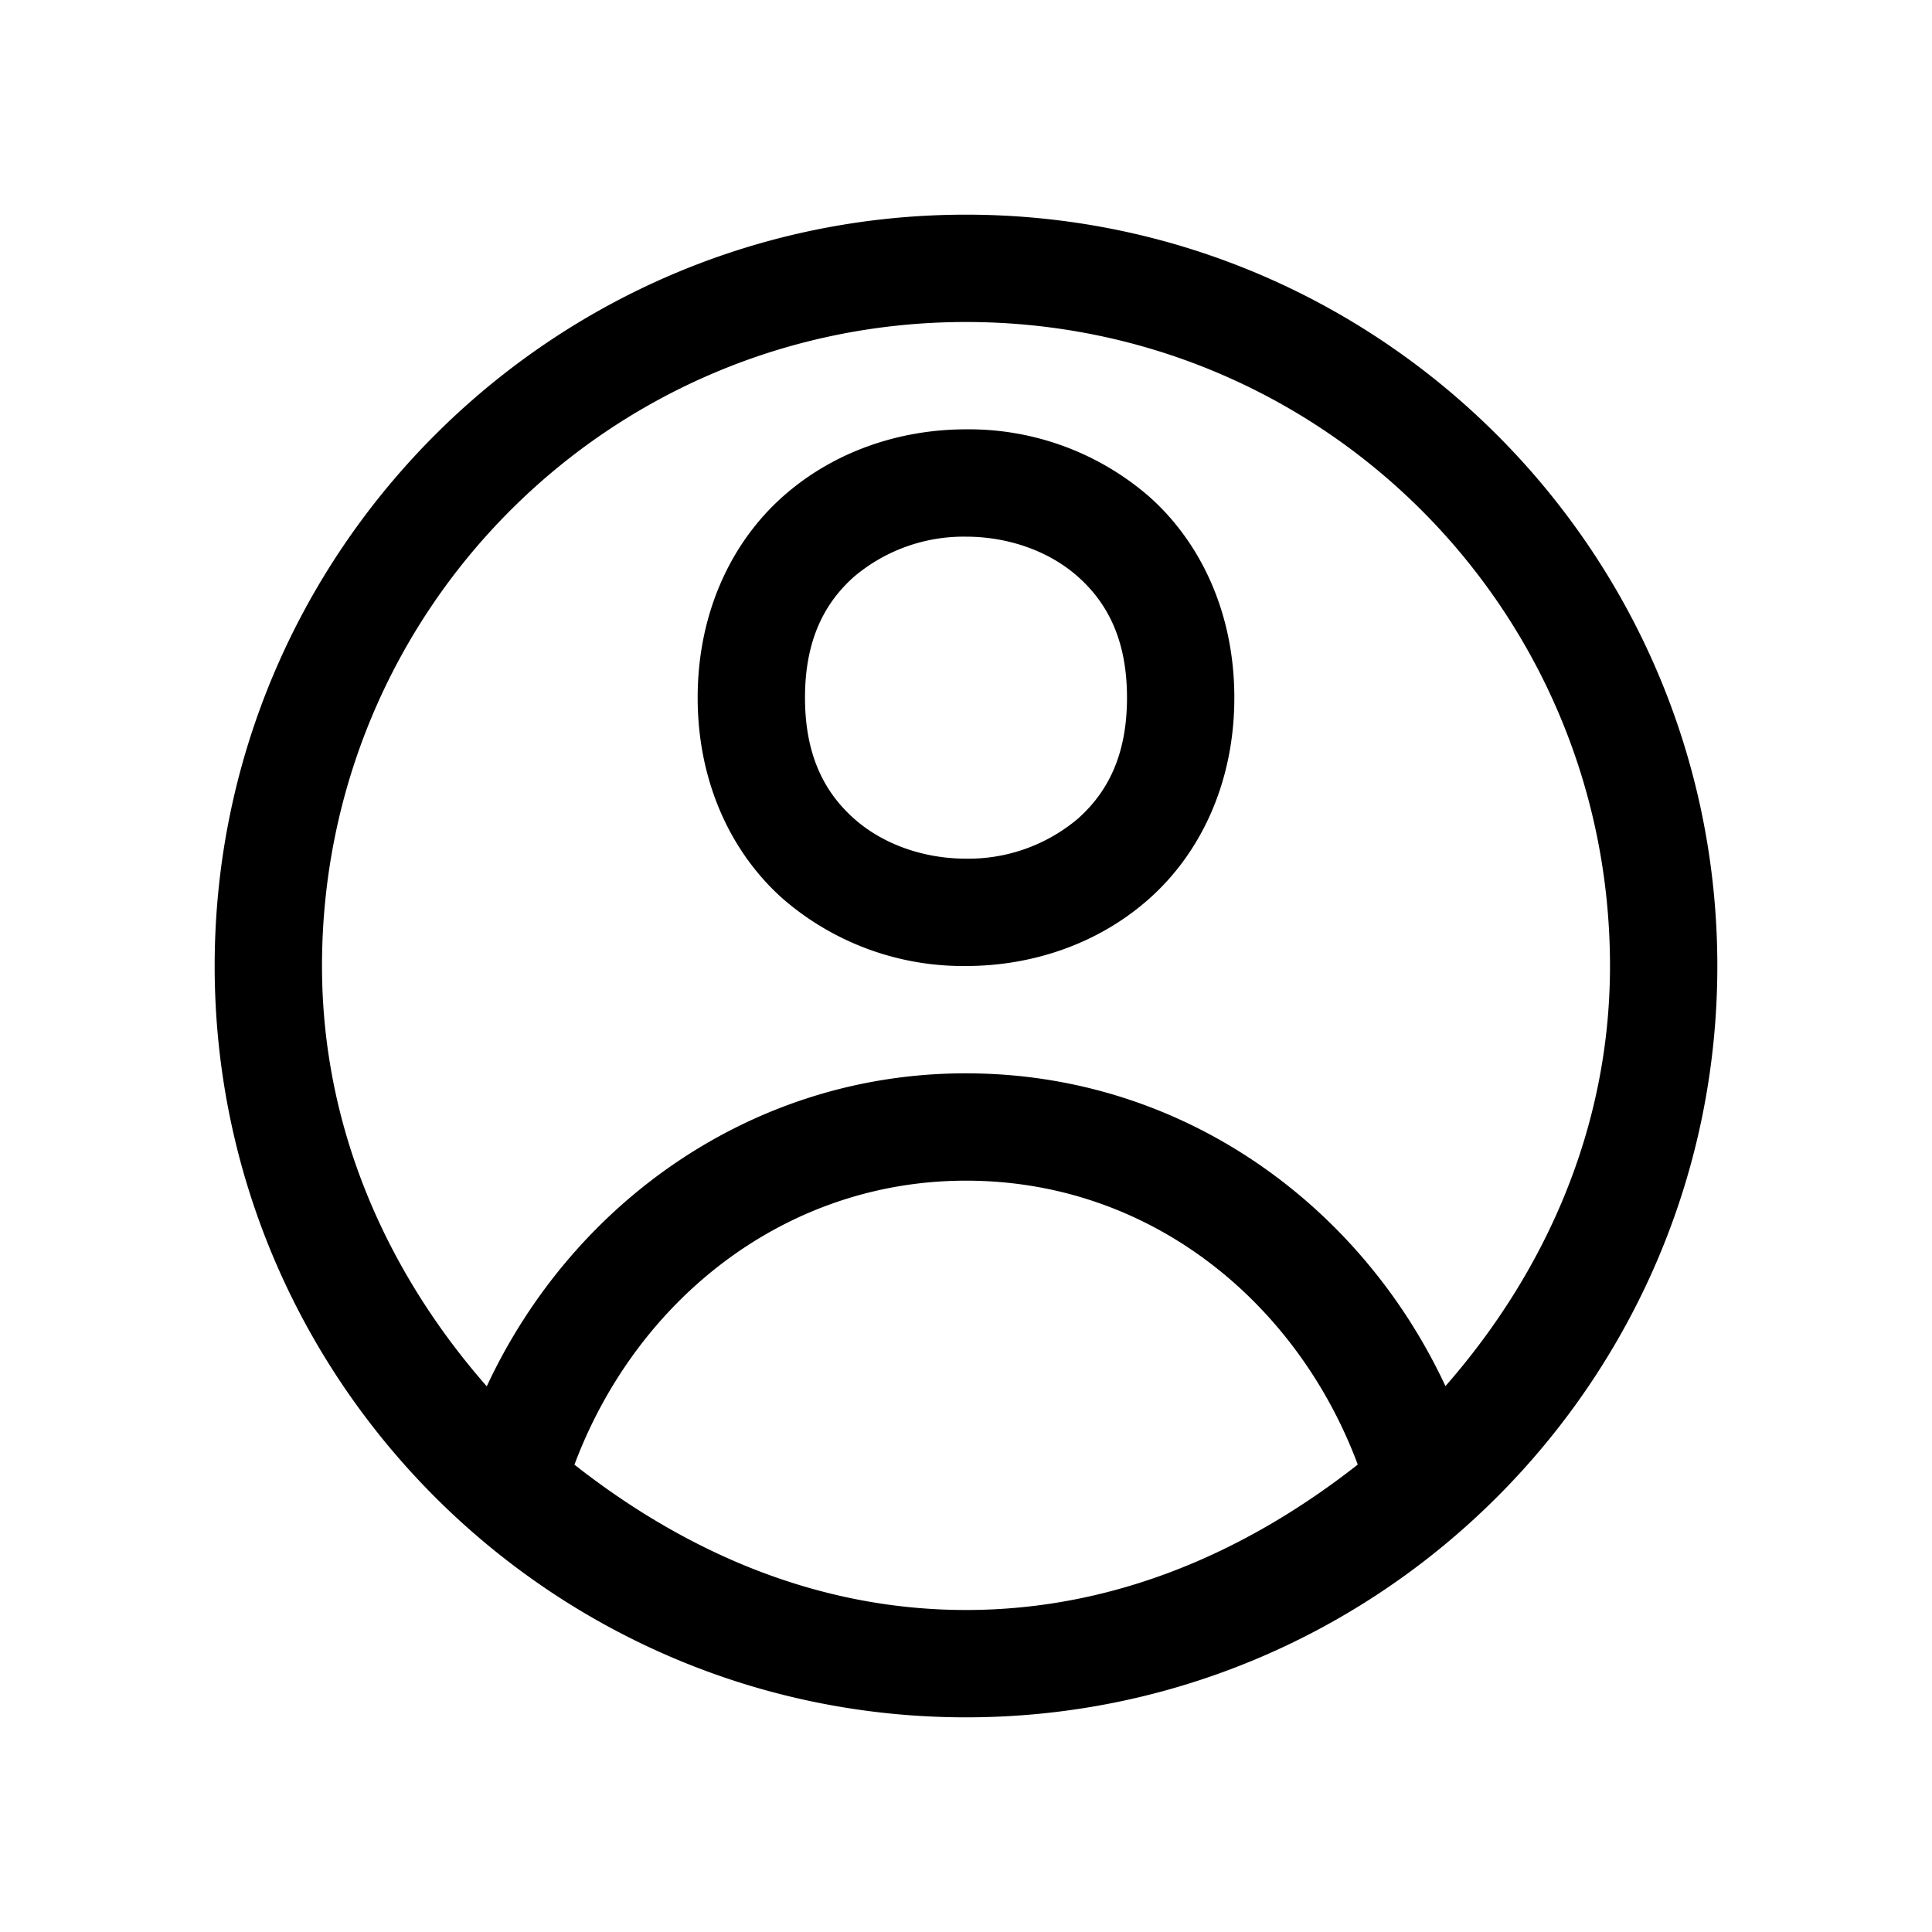 <svg xmlns="http://www.w3.org/2000/svg" fill="none" viewBox="0 0 18 18"><path d="M9 2C5.14 2 2 5.14 2 9s3.14 7 7 7 7-3.14 7-7-3.14-7-7-7Zm0 1c3.32 0 6 2.68 6 6 0 1.516-.61 2.86-1.533 3.914C12.672 11.21 10.999 10 9 10c-1.963-.002-3.657 1.183-4.465 2.916C3.61 11.861 3 10.517 3 9c0-3.32 2.68-6 6-6Zm0 1c-.611 0-1.229.202-1.707.627S6.5 5.708 6.5 6.5s.315 1.448.793 1.873A2.562 2.562 0 0 0 9 9c.611 0 1.229-.202 1.707-.627S11.5 7.292 11.5 6.5s-.315-1.448-.793-1.873A2.562 2.562 0 0 0 9 4Zm0 1c.389 0 .771.131 1.043.373.272.242.457.585.457 1.127s-.185.885-.457 1.127A1.581 1.581 0 0 1 9 8c-.389 0-.771-.131-1.043-.373C7.685 7.385 7.5 7.042 7.5 6.5s.185-.885.457-1.127A1.581 1.581 0 0 1 9 5Zm0 6c1.717 0 3.085 1.132 3.65 2.645C11.63 14.446 10.401 15 9 15c-1.4 0-2.629-.553-3.648-1.354C5.93 12.102 7.322 11 9 11Z" style="color:#000;vector-effect:non-scaling-stroke;fill:currentColor;stroke-miterlimit:10;-inkscape-stroke:none"/></svg>